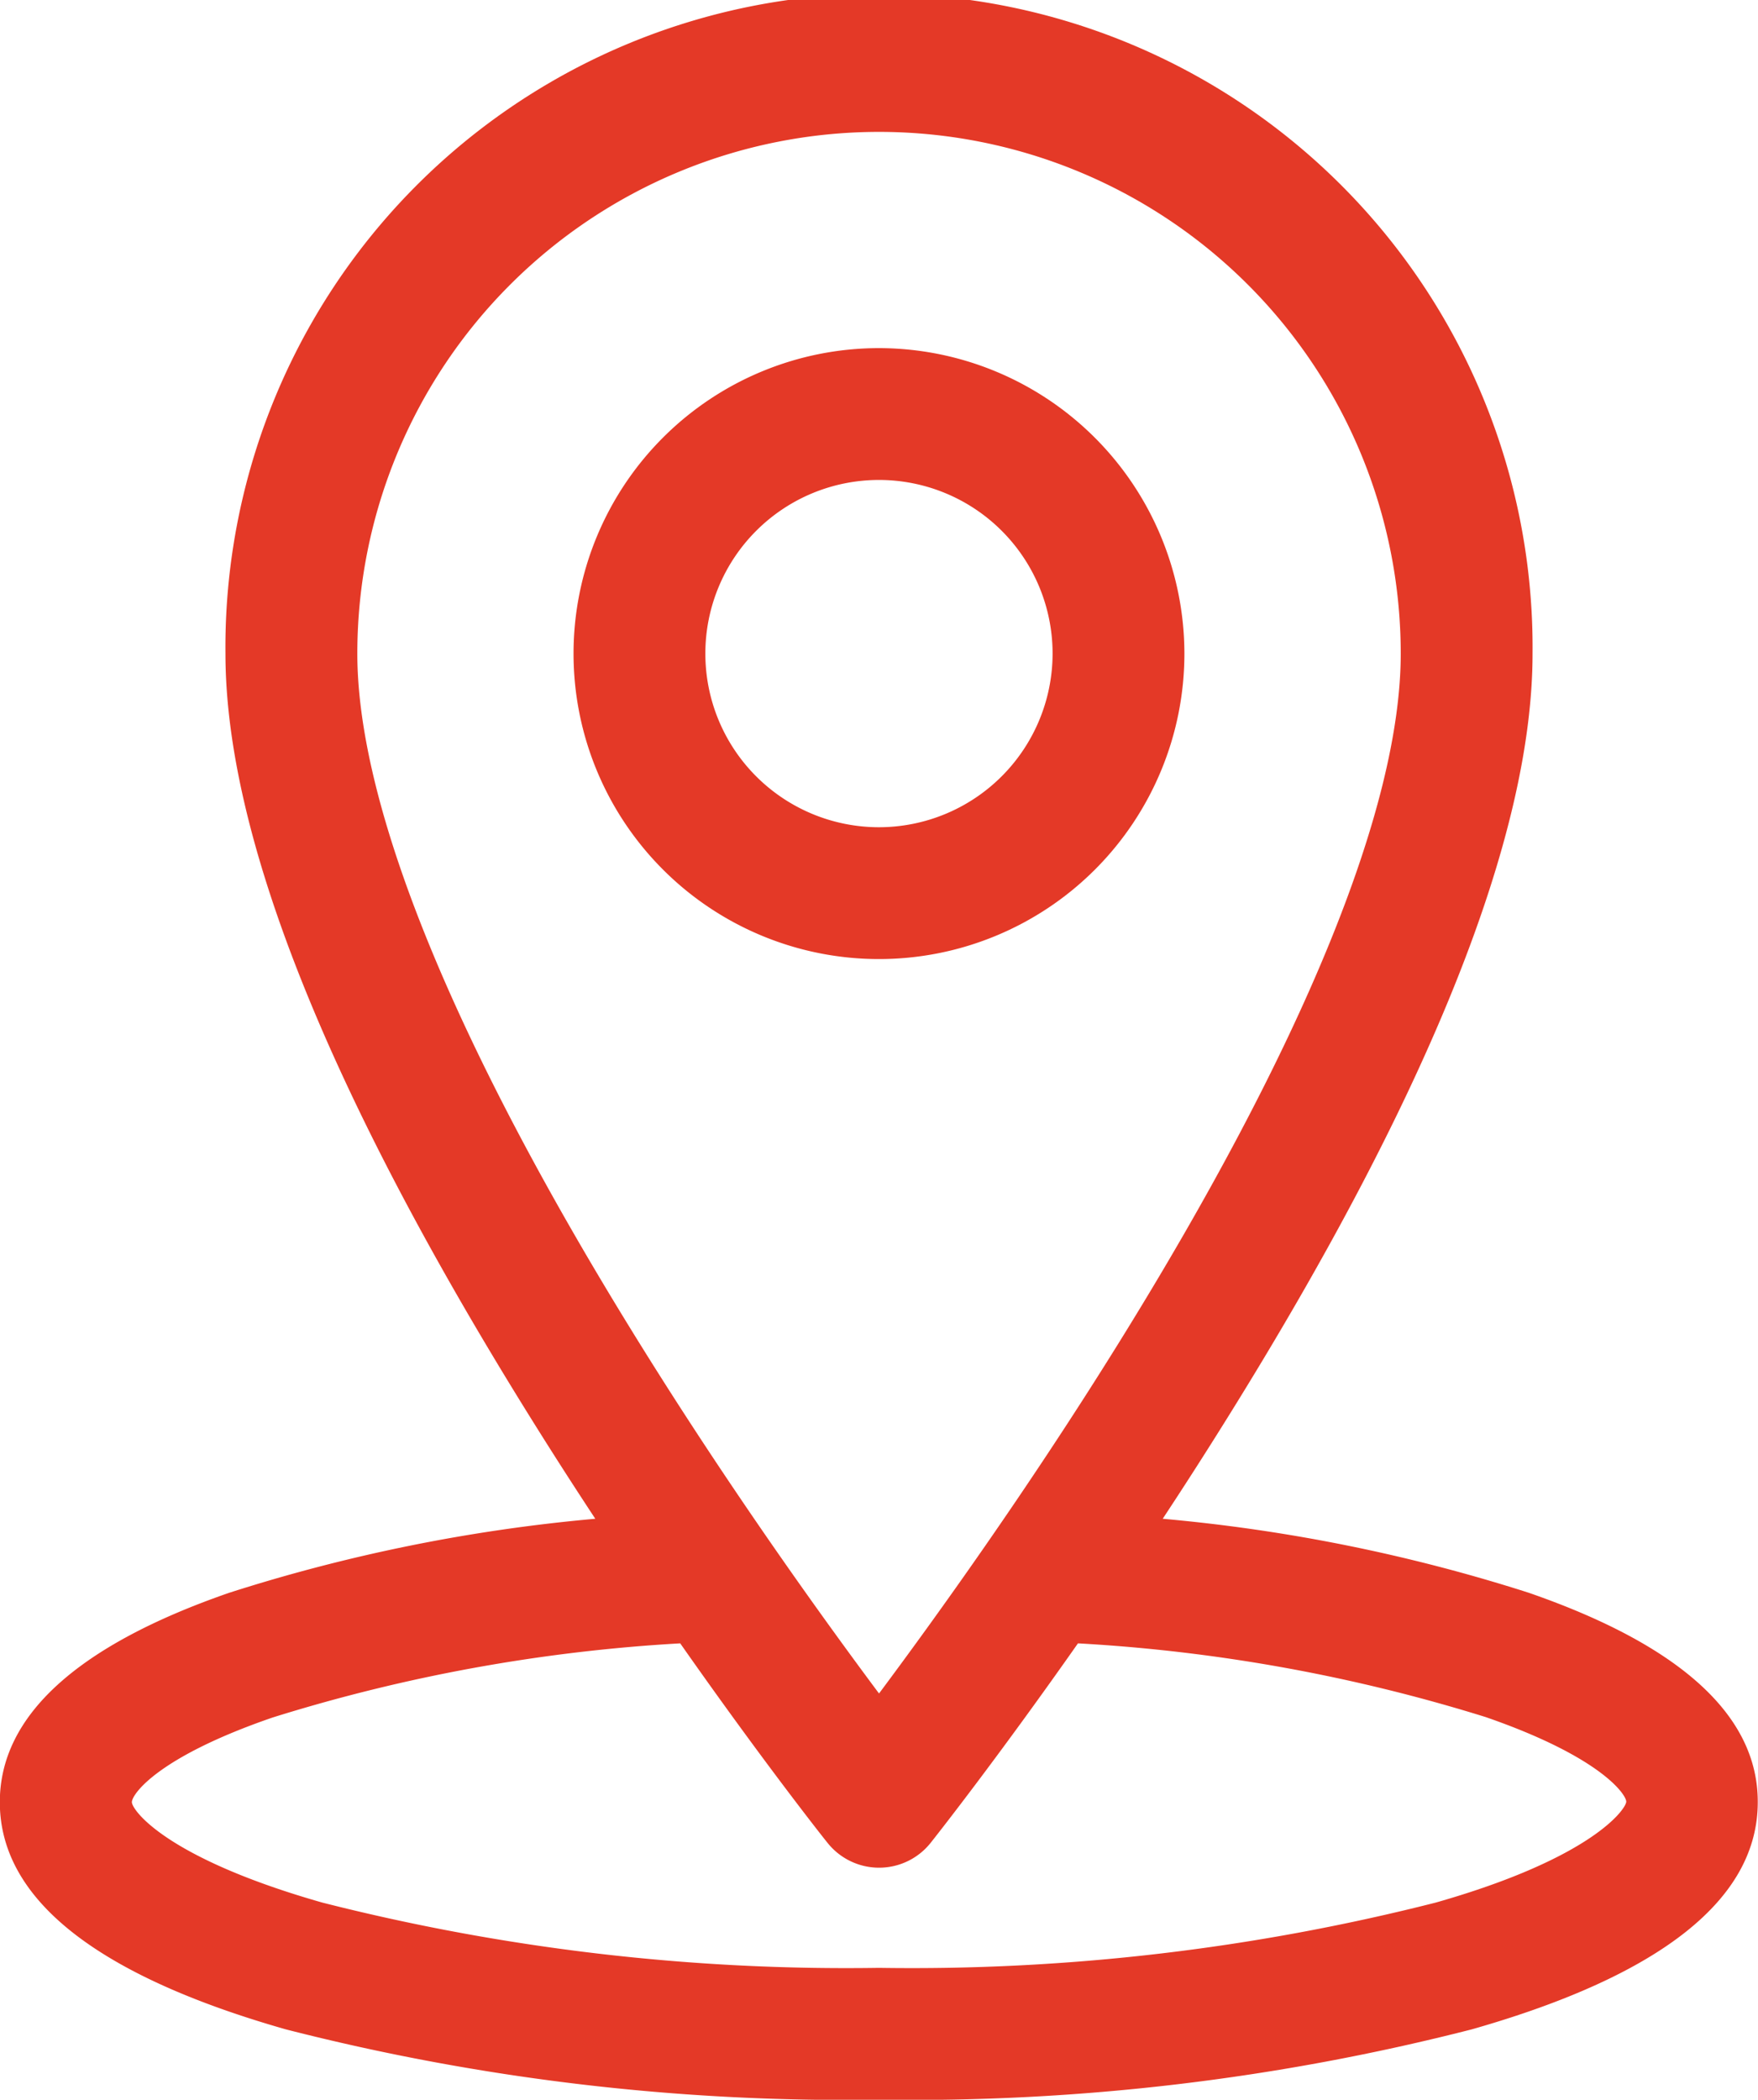 <svg xmlns="http://www.w3.org/2000/svg" width="29.101" height="34.754" viewBox="0 0 29.101 34.754">
  <g id="address" transform="translate(-41.64)">
    <g id="Group_144" data-name="Group 144" transform="translate(41.64)">
      <g id="Group_143" data-name="Group 143">
        <path id="Path_1296" data-name="Path 1296" d="M66.944,26.362a27.994,27.994,0,0,0-6.057-1.224c.359-.544.726-1.116,1.094-1.708,3.337-5.363,5.028-9.607,5.028-12.612a10.819,10.819,0,1,0-21.637,0c0,3.005,1.692,7.249,5.028,12.612.368.592.735,1.163,1.094,1.708a27.99,27.99,0,0,0-6.057,1.224c-2.519.872-3.8,2.038-3.8,3.466,0,1.6,1.593,2.866,4.734,3.761a37.388,37.388,0,0,0,9.816,1.165,37.389,37.389,0,0,0,9.816-1.165c3.142-.895,4.734-2.16,4.734-3.761C70.741,28.4,69.464,27.234,66.944,26.362ZM47.555,10.819a8.636,8.636,0,1,1,17.272,0c0,2.552-1.621,6.508-4.688,11.441-1.509,2.428-3.033,4.544-3.948,5.77-.915-1.226-2.439-3.342-3.948-5.77C49.176,17.327,47.555,13.37,47.555,10.819ZM65.409,31.49a35.187,35.187,0,0,1-9.218,1.081,35.187,35.187,0,0,1-9.218-1.081c-2.6-.741-3.15-1.536-3.15-1.662s.414-.741,2.328-1.4A27.888,27.888,0,0,1,52.9,27.2c1.361,1.942,2.372,3.221,2.437,3.3a1.091,1.091,0,0,0,1.71,0c.065-.082,1.076-1.361,2.437-3.3a27.884,27.884,0,0,1,6.748,1.22c1.914.662,2.328,1.285,2.328,1.4S68.011,30.749,65.409,31.49Z" transform="translate(-41.64)" fill="#e43927"/>
      </g>
    </g>
    <g id="Group_146" data-name="Group 146" transform="translate(51.134 5.762)">
      <g id="Group_145" data-name="Group 145">
        <path id="Path_1297" data-name="Path 1297" d="M186.566,84.891a5.056,5.056,0,1,0,5.056,5.056A5.062,5.062,0,0,0,186.566,84.891Zm0,7.93a2.874,2.874,0,1,1,2.874-2.874A2.877,2.877,0,0,1,186.566,92.821Z" transform="translate(-181.51 -84.891)" fill="#e43927"/>
      </g>
    </g>
  </g>
</svg>
